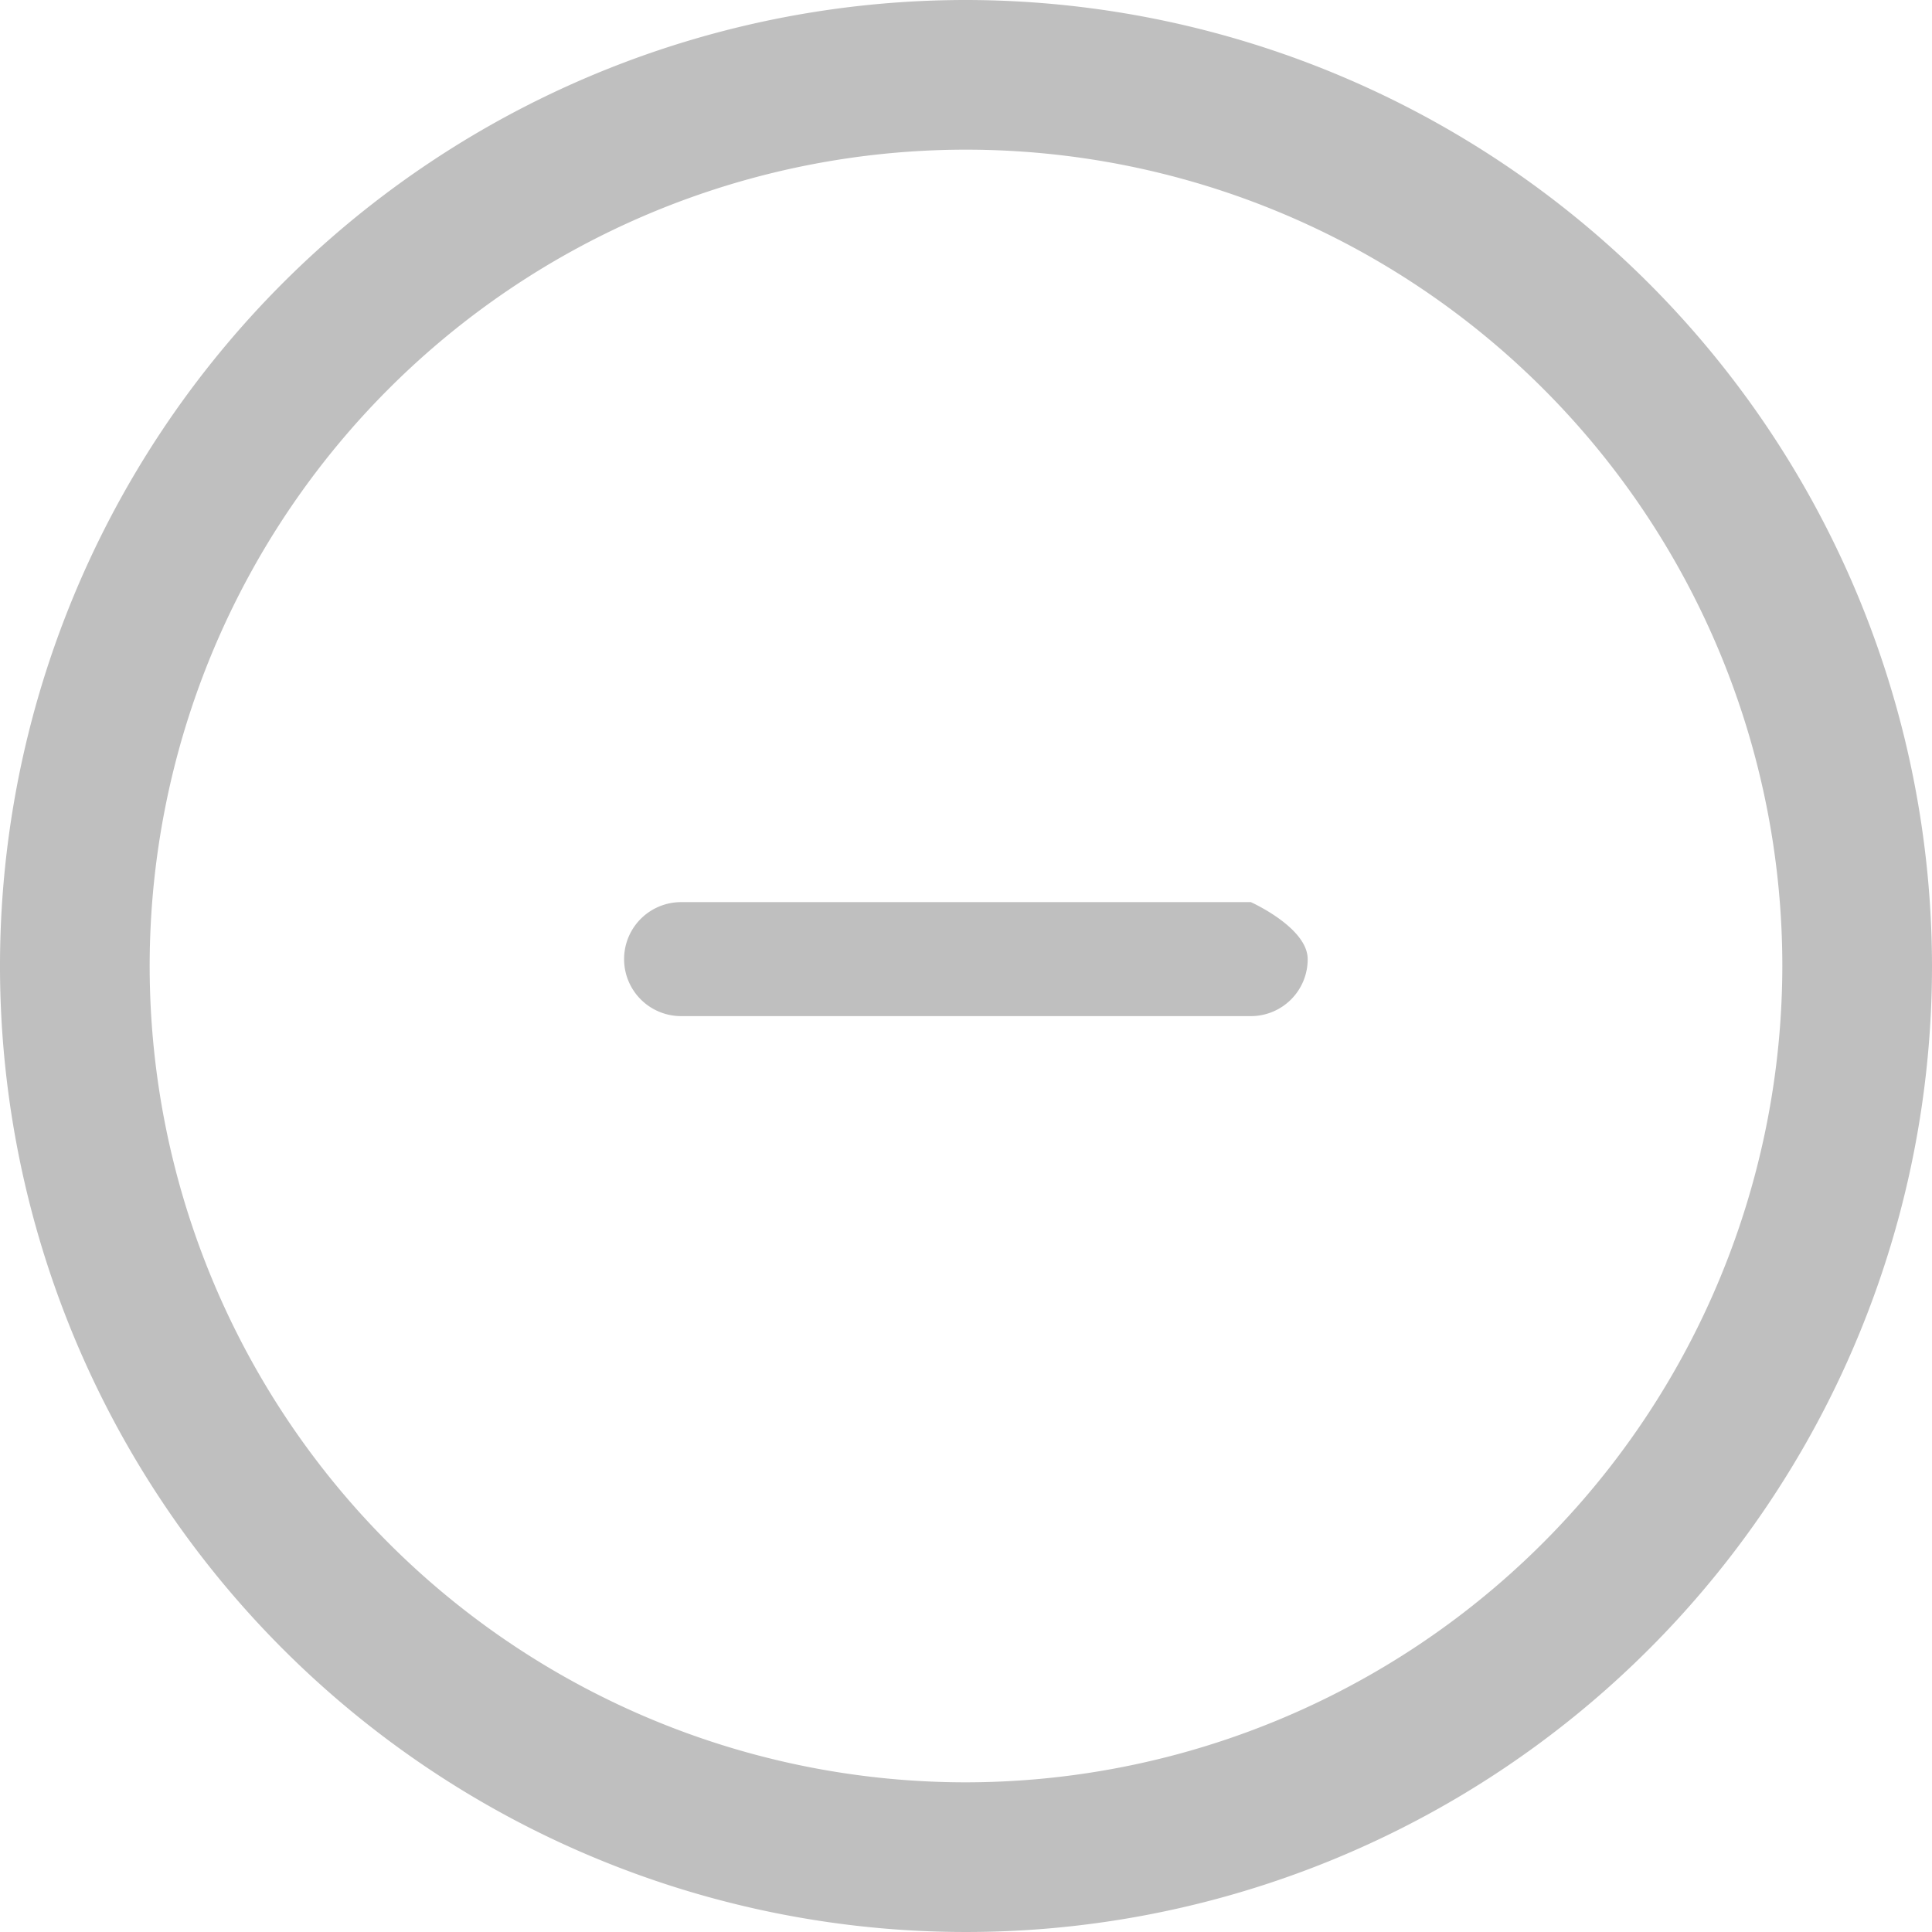<svg xmlns="http://www.w3.org/2000/svg" width="34" height="34" viewBox="0 0 34 34">
  <g id="plus" transform="translate(0)">
    <g id="Group_6" data-name="Group 6" transform="translate(0)">
      <g id="Group_5" data-name="Group 5">
        <path id="Path_695" data-name="Path 695" d="M17,0A17,17,0,1,0,34,17,17.019,17.019,0,0,0,17,0Zm0,31.366A14.366,14.366,0,1,1,31.366,17,14.383,14.383,0,0,1,17,31.366Z" fill="#bfbfbf"/>
      </g>
    </g>
    <g id="Group_8" data-name="Group 8" transform="translate(10.983 15.876)">
      <g id="Group_7" data-name="Group 7">
        <path id="Path_696" data-name="Path 696" d="M148.052,138.188H138.025a1,1,0,0,0,0,2.006h10.027a1,1,0,0,0,1-1C149.055,138.637,148.052,138.188,148.052,138.188Z" transform="translate(-137.022 -138.188)" fill="#bfbfbf"/>
      </g>
    </g>
  </g>
</svg>
